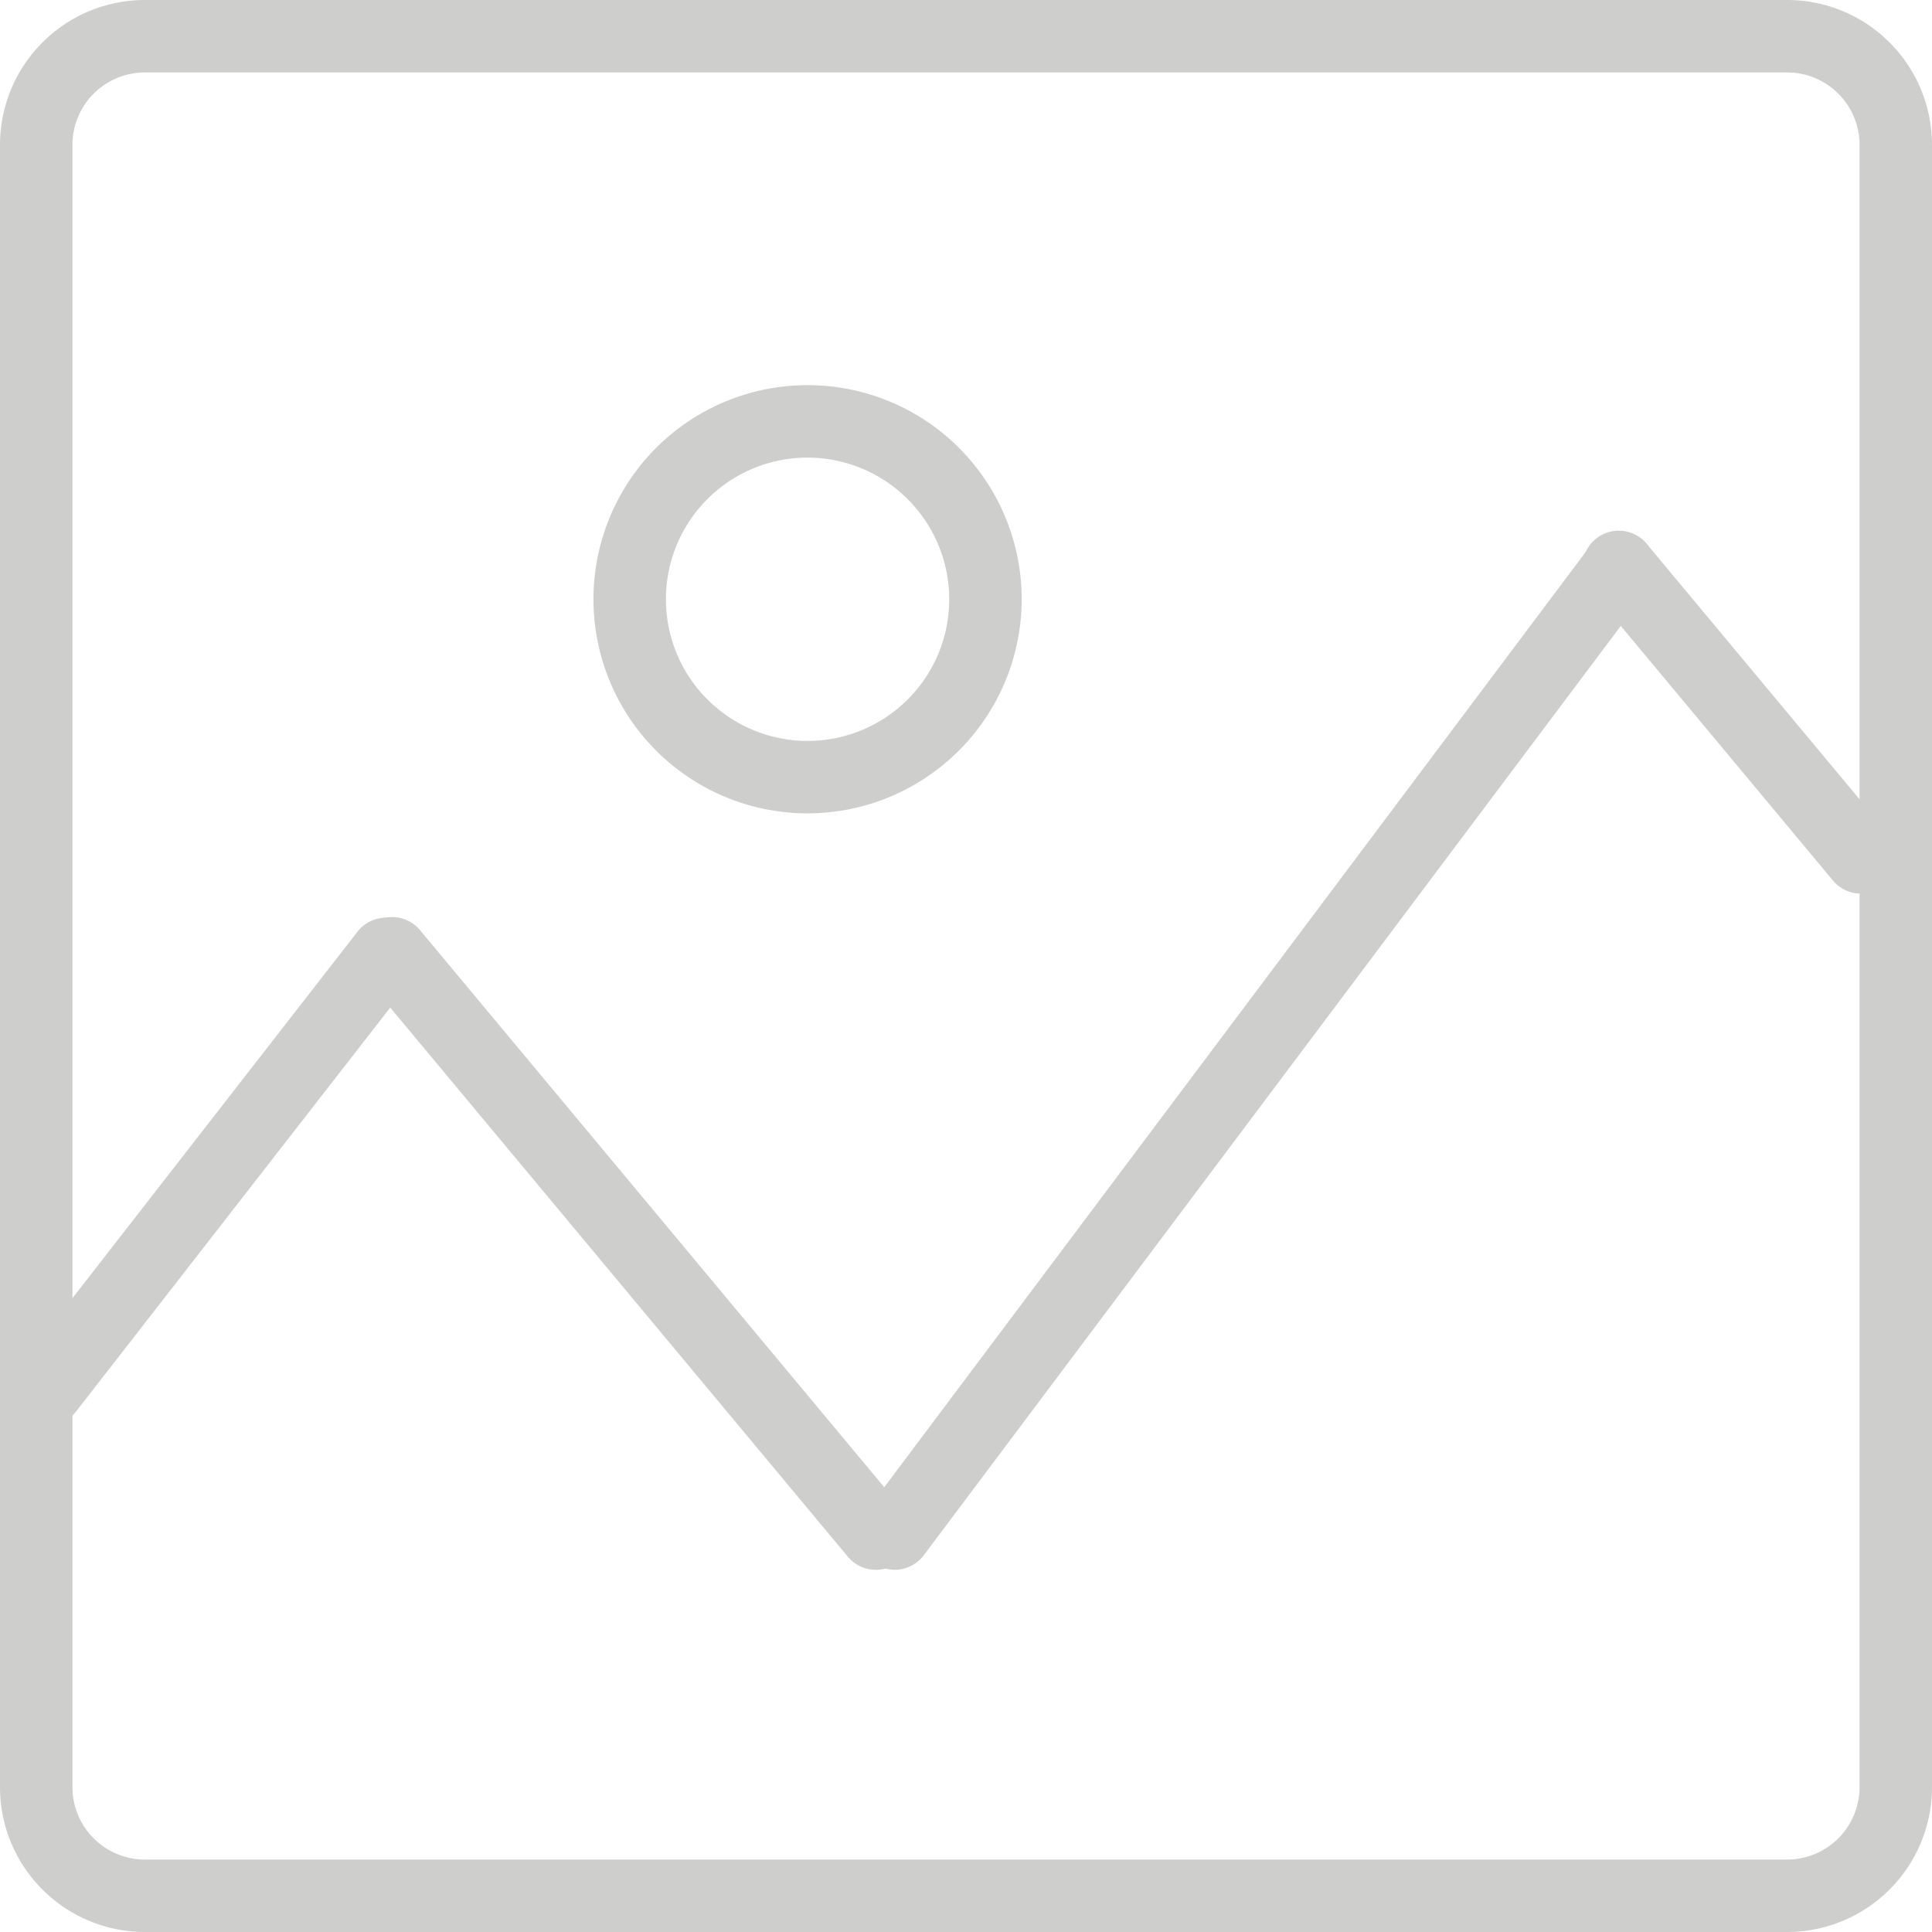 <?xml version="1.0" encoding="UTF-8"?>
<svg viewBox="0 0 40 40" xmlns="http://www.w3.org/2000/svg">
<g transform="translate(199.19 -649.8)" data-name="Upload Image Thumb">
<g data-name="Group 1533">
<g data-name="Group 1201">
<g data-name="Rectangle 261">
<path d="m-162.19 689.8h-34a3 3 0 0 1-3-3v-34a3 3 0 0 1 3-3h34a3 3 0 0 1 3 3v34a3 3 0 0 1-3 3zm-34-38.5a1.5 1.5 0 0 0-1.5 1.5v34a1.5 1.5 0 0 0 1.5 1.5h34a1.5 1.5 0 0 0 1.5-1.5v-34a1.5 1.5 0 0 0-1.5-1.5z" fill="#cececc" data-name="Path 531"/>
</g>
</g>
</g>
<g transform="translate(-349.56 251.04)" fill="#cececc" data-name="Group 1567">
<path d="M151.362,428.261a.75.75,0,0,1-.591-1.211l7-9a.75.75,0,1,1,1.184.921l-7,9A.752.752,0,0,1,151.362,428.261Z" data-name="Path 775"/>
<path transform="translate(.138)" d="M168.363,431.261a.747.747,0,0,1-.576-.27l-10-12a.75.75,0,1,1,1.152-.96l10,12a.75.75,0,0,1-.576,1.231Z" data-name="Path 776"/>
<path transform="translate(.533)" d="M168.362,431.261a.751.751,0,0,1-.6-1.2l15-20a.75.75,0,0,1,1.2.9l-15,20A.752.752,0,0,1,168.362,431.261Z" data-name="Path 777"/>
<path transform="translate(.533)" d="M188.363,417.261a.747.747,0,0,1-.576-.27l-5-6a.75.75,0,1,1,1.152-.96l5,6a.75.75,0,0,1-.576,1.23Z" data-name="Path 778"/>
</g>
<path d="m-182.47 666.64a4.433 4.433 0 0 1-4.433-4.433 4.432 4.432 0 0 1 4.433-4.433 4.433 4.433 0 0 1 4.433 4.433 4.439 4.439 0 0 1-4.433 4.433zm0-7.366a2.933 2.933 0 0 0-2.933 2.933 2.933 2.933 0 0 0 2.933 2.933 2.933 2.933 0 0 0 2.933-2.933 2.937 2.937 0 0 0-2.933-2.933z" fill="#cececc" data-name="Path 534"/>
</g>
</svg>

